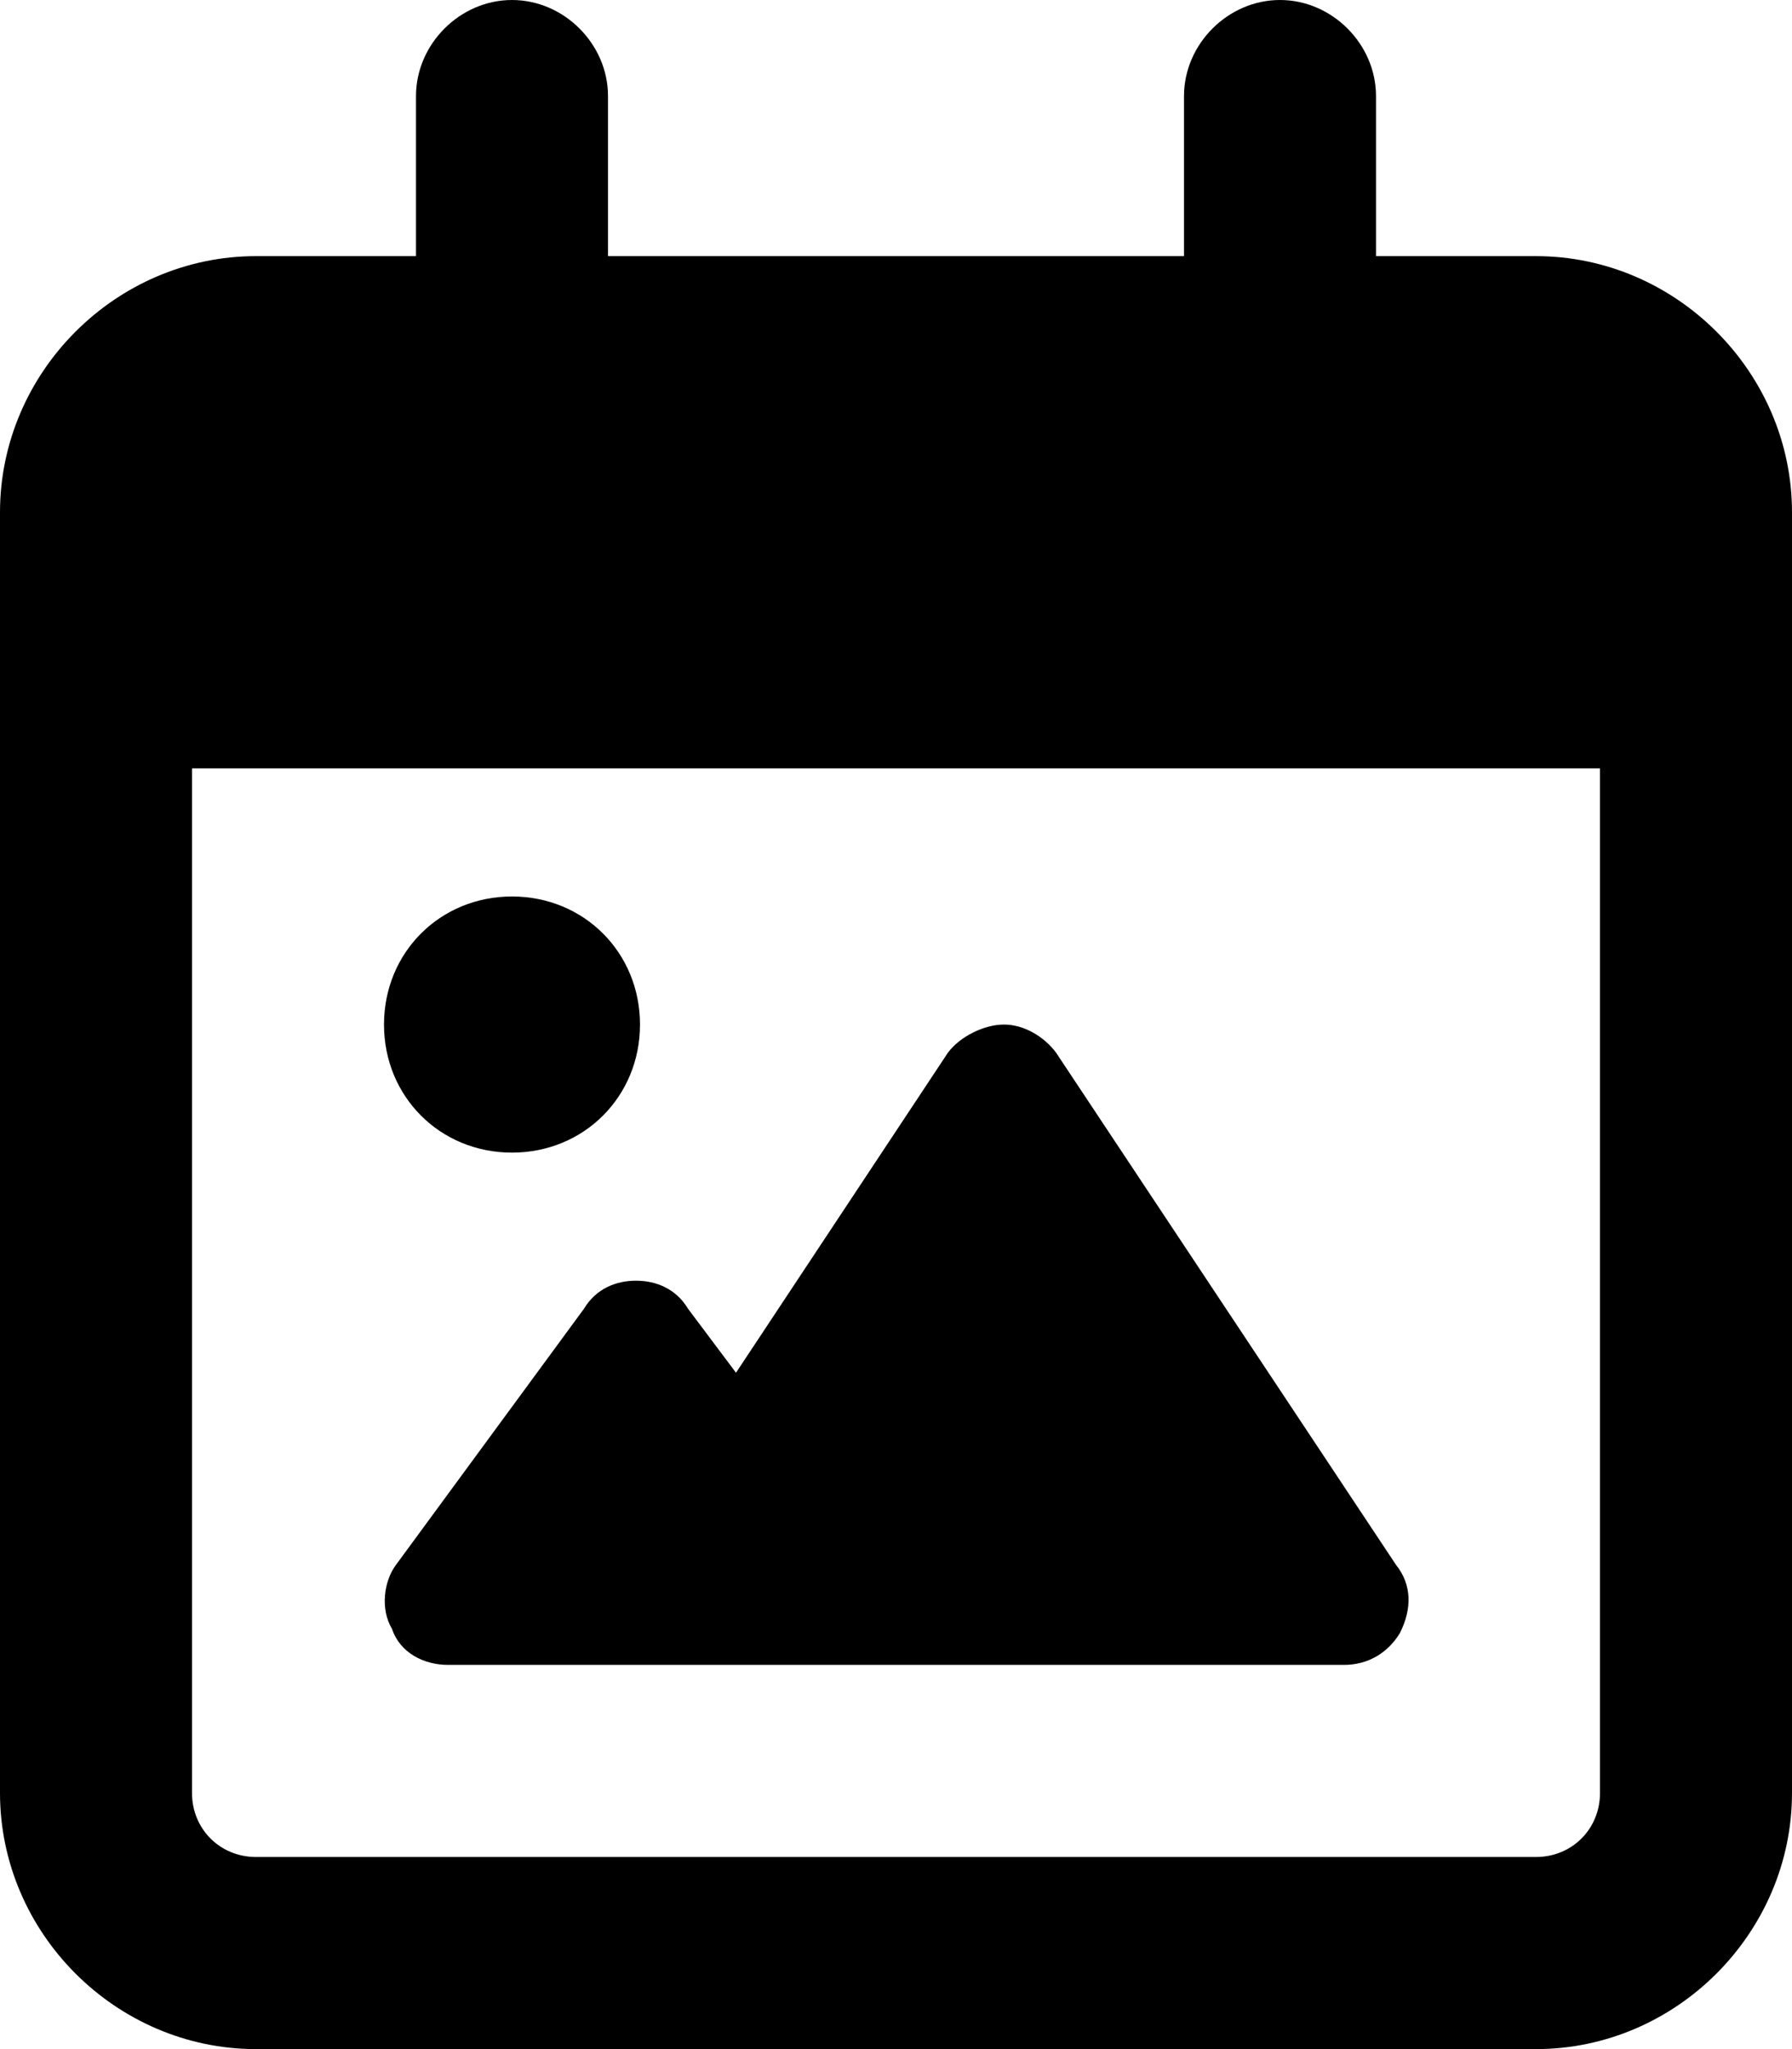 <svg xmlns="http://www.w3.org/2000/svg" viewBox="0 0 448 512"><!-- Font Awesome Pro 6.0.0-alpha1 by @fontawesome - https://fontawesome.com License - https://fontawesome.com/license (Commercial License) --><path d="M384 64H344V24C344 11 333 0 320 0S296 11 296 24V64H152V24C152 11 141 0 128 0S104 11 104 24V64H64C29 64 0 93 0 128V448C0 483 29 512 64 512H384C419 512 448 483 448 448V128C448 93 419 64 384 64ZM400 448C400 457 393 464 384 464H64C55 464 48 457 48 448V192H400V448ZM146 327L99 391C96 395 95 402 98 407C100 413 106 416 112 416H336C342 416 347 413 350 408C353 402 353 396 349 391L264 263C261 259 256 256 251 256S240 259 237 263L184 343L172 327C169 322 164 320 159 320S149 322 146 327ZM128 288C146 288 160 274 160 256S146 224 128 224S96 238 96 256S110 288 128 288Z"/></svg>
